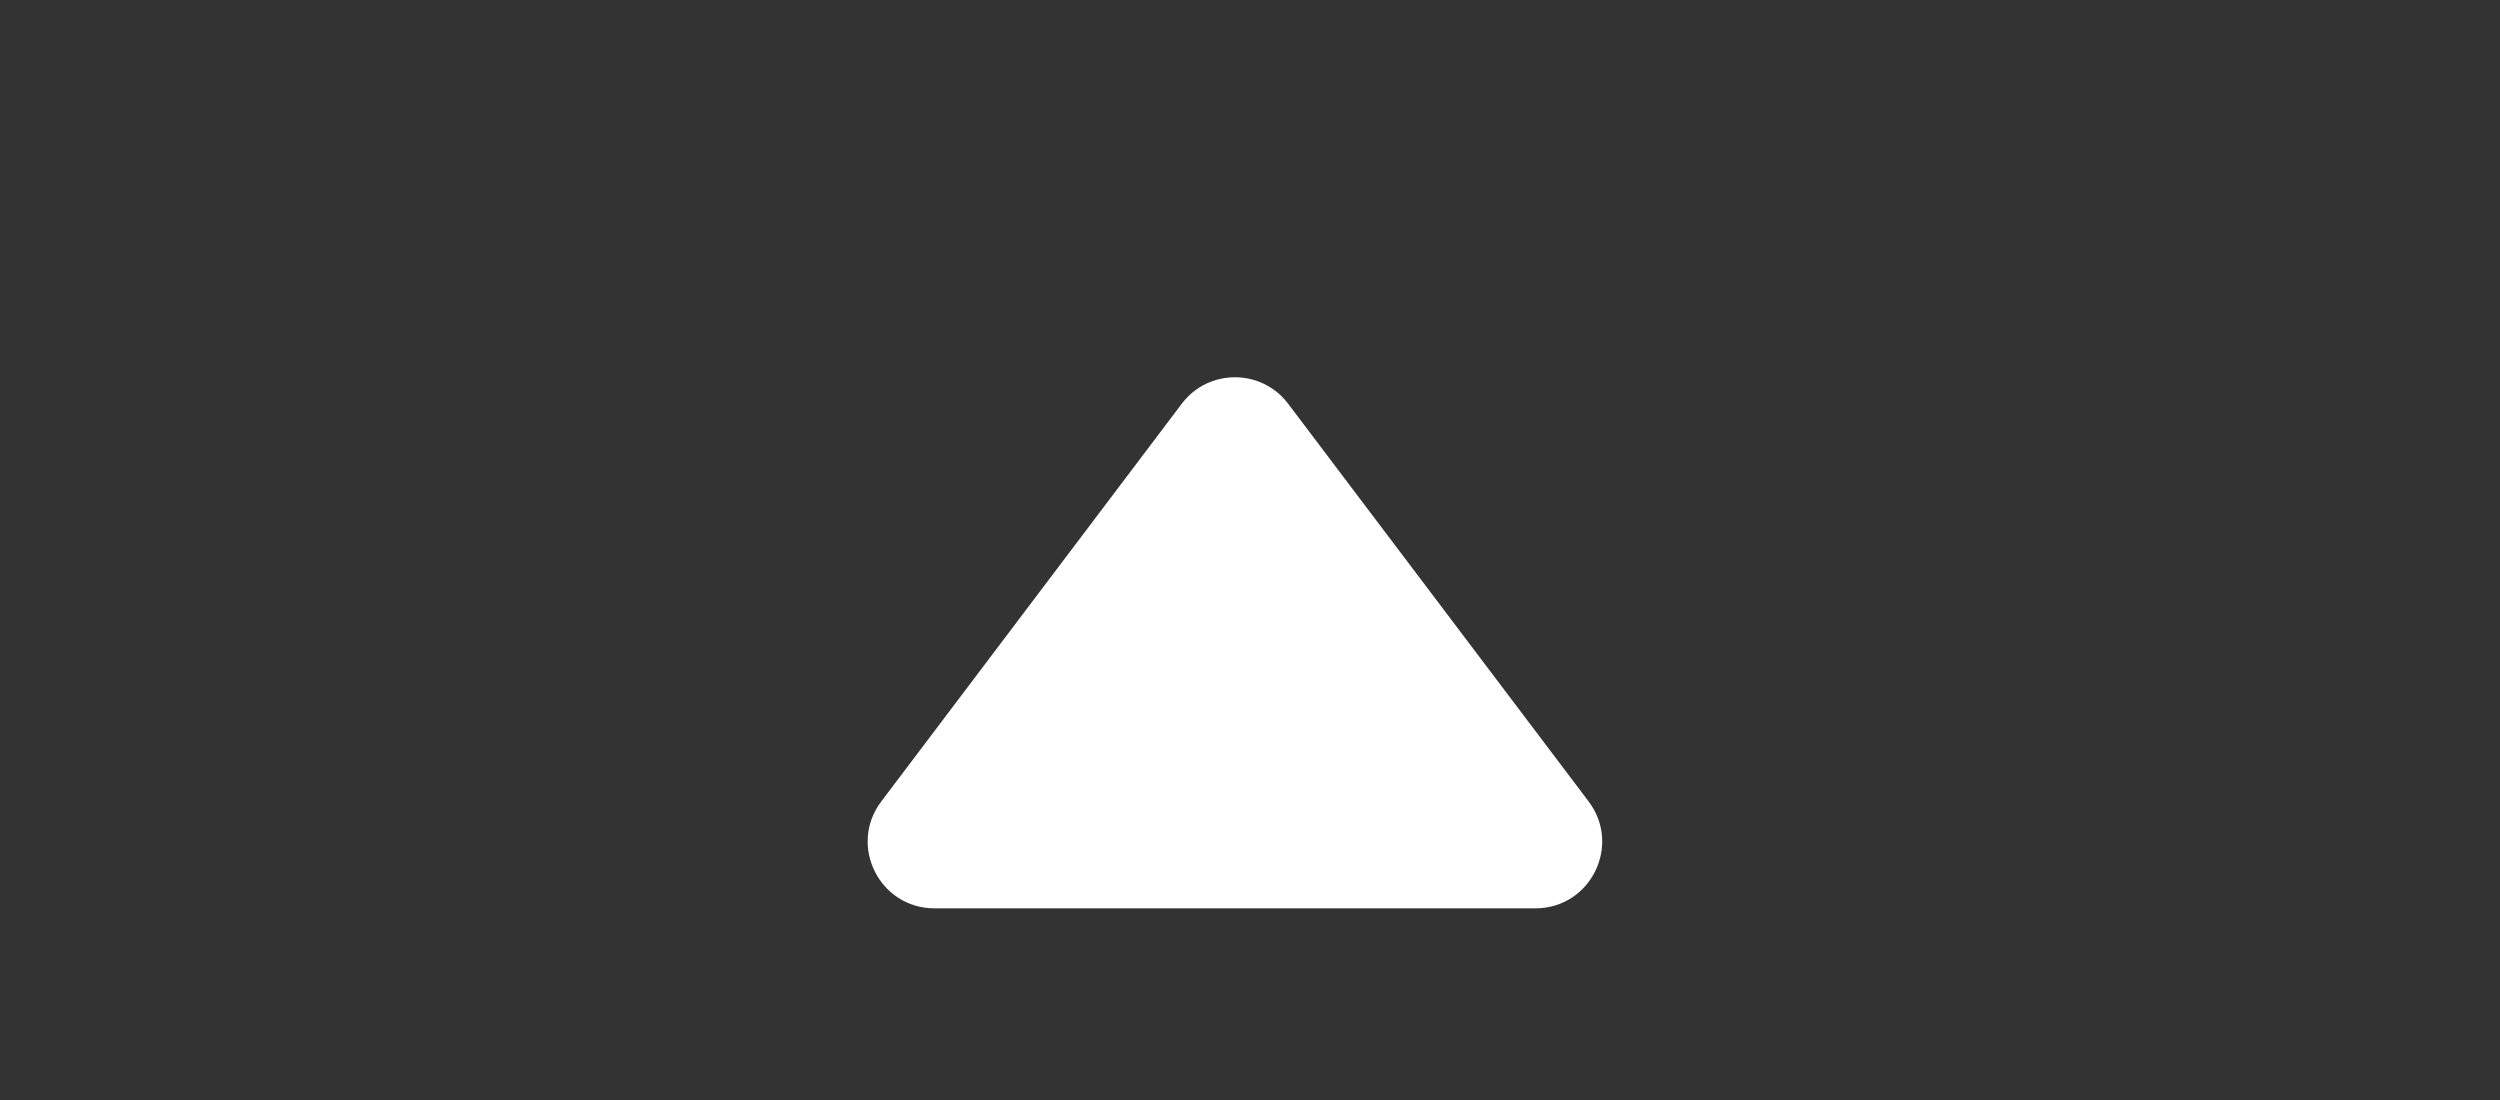 <svg width="75" height="33" viewBox="0 0 75 33" fill="none" xmlns="http://www.w3.org/2000/svg">
<rect x="0" y="0" width="75" height="33" fill="#333333" stroke="none"/>
<path d="M35.453 12.112C36.253 11.053 37.844 11.053 38.644 12.112L47.659 24.044C48.654 25.362 47.715 27.25 46.063 27.25H28.034C26.382 27.25 25.442 25.362 26.438 24.044L35.453 12.112Z" fill="white"/>
</svg>
